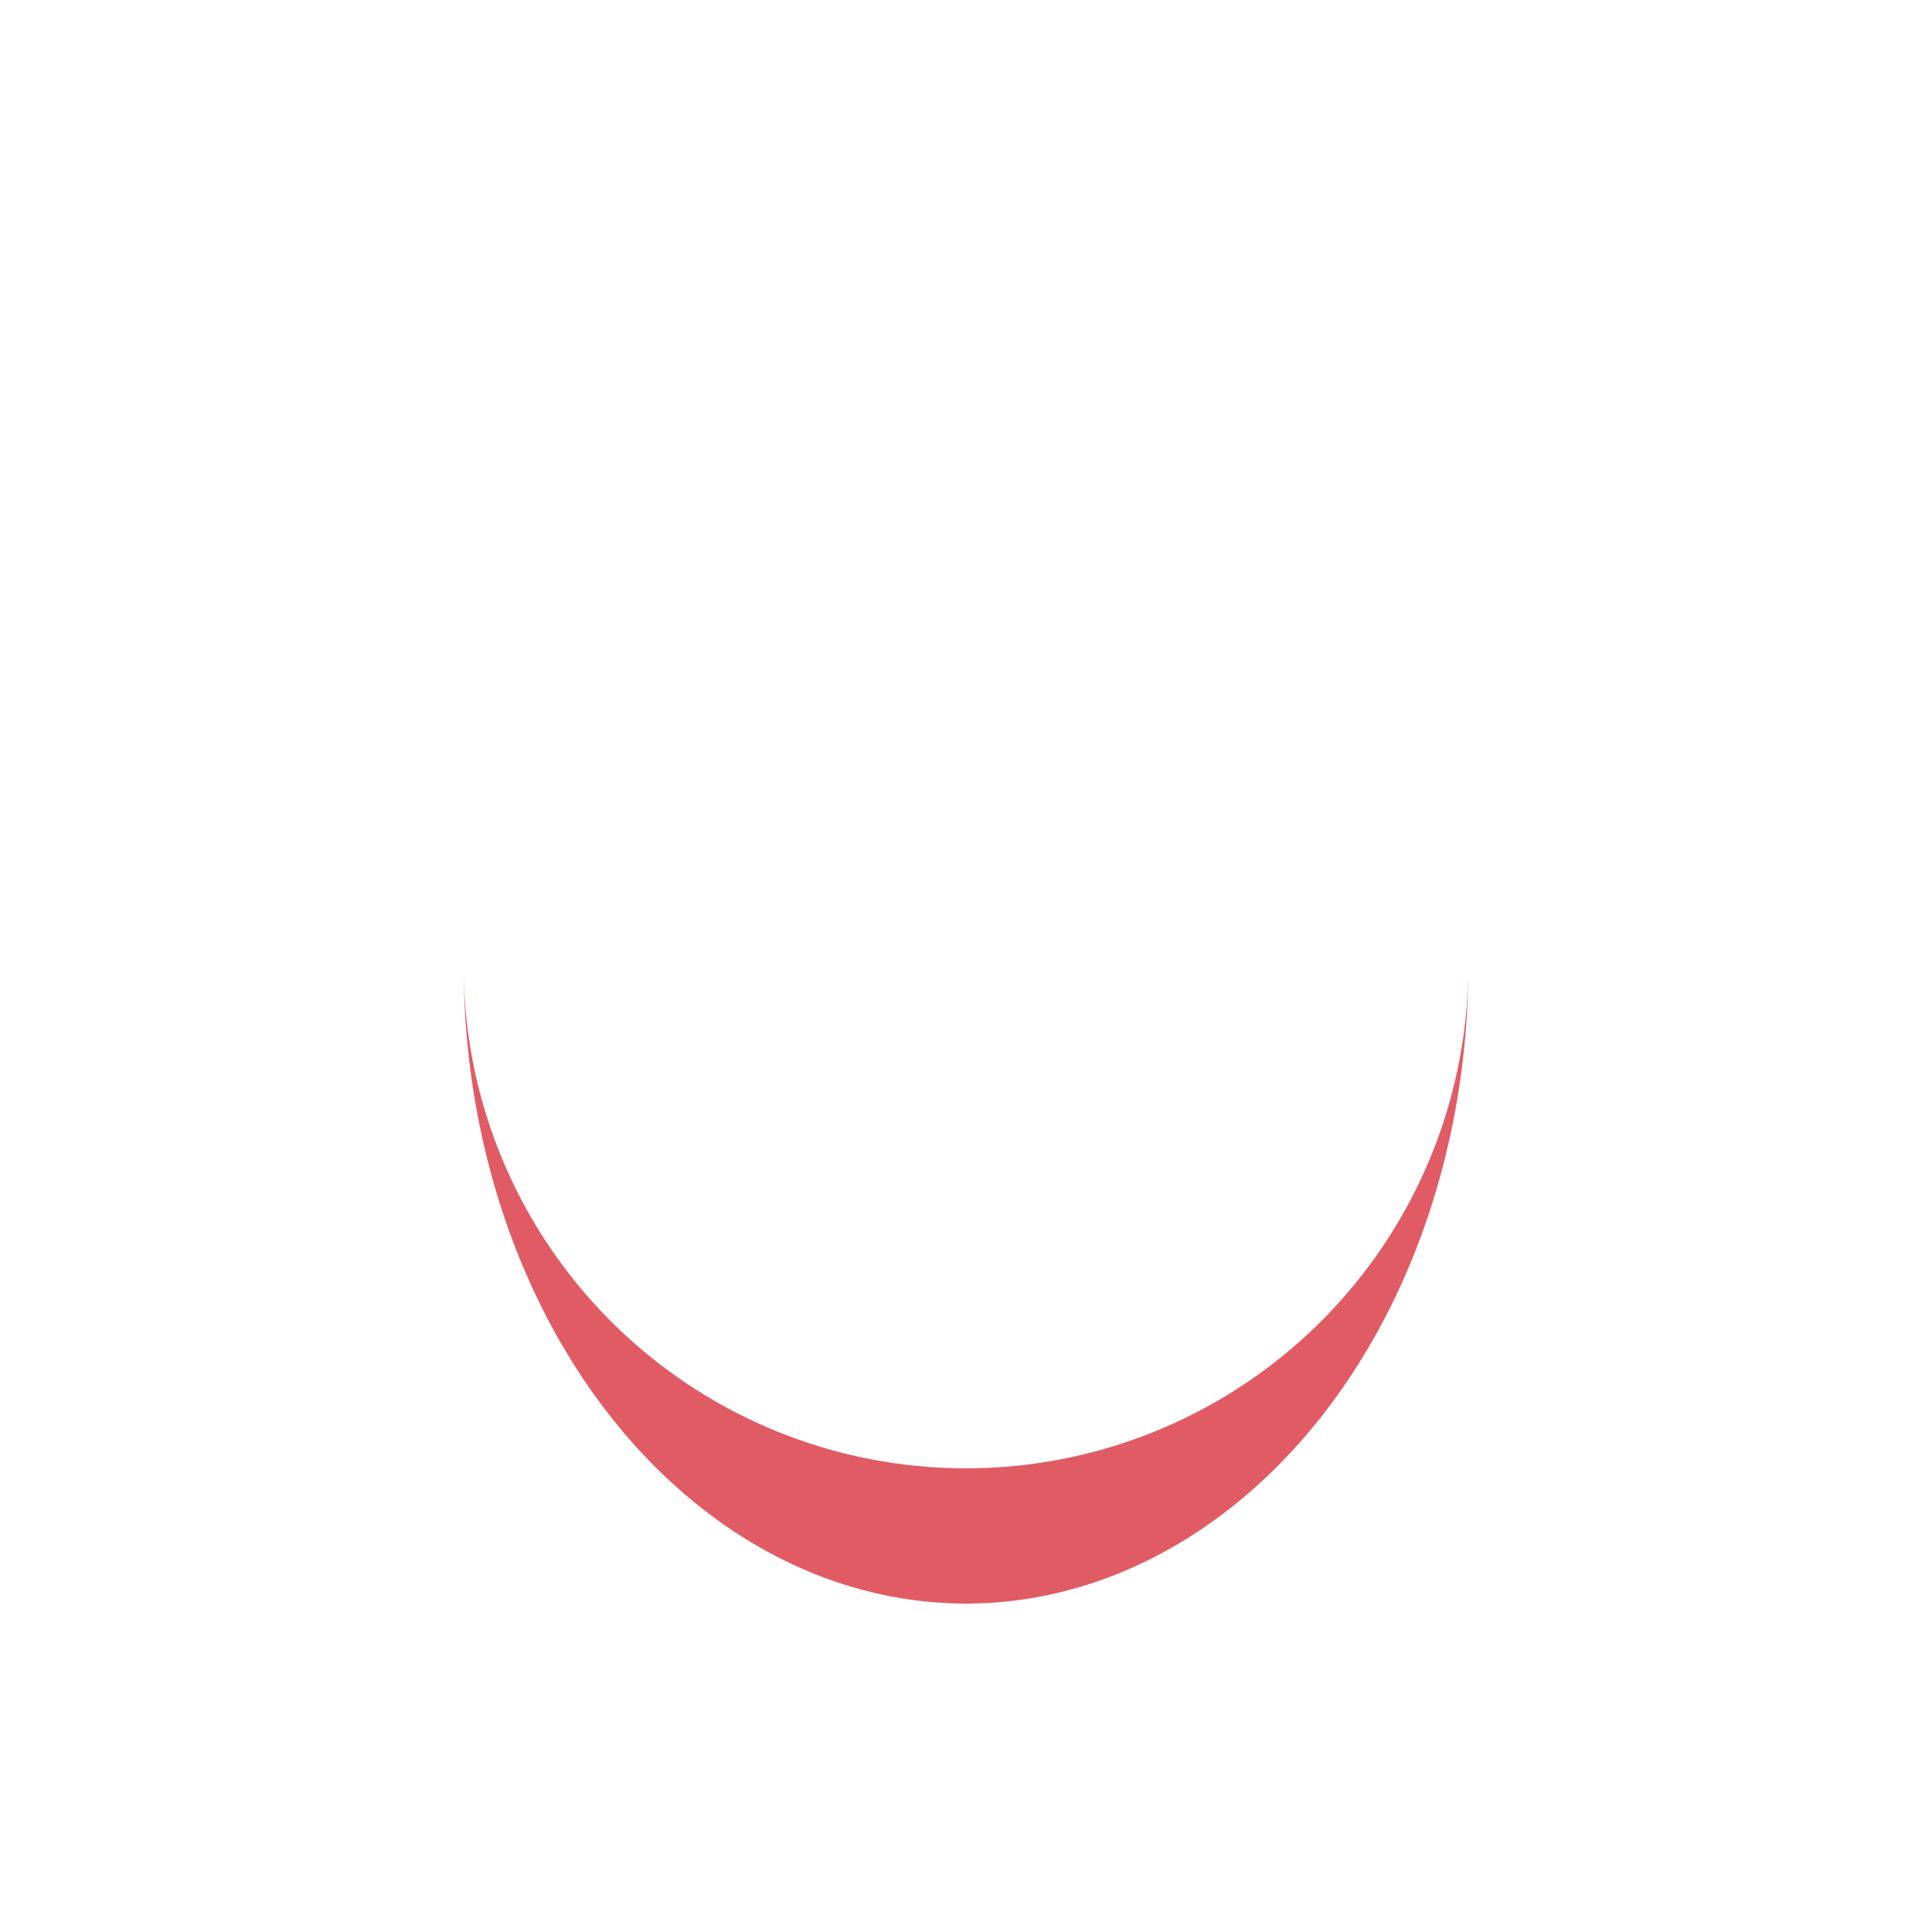 <?xml version="1.0" encoding="utf-8"?>
<svg xmlns="http://www.w3.org/2000/svg" xmlns:xlink="http://www.w3.org/1999/xlink" style="margin: auto; background: rgba(0, 0, 0, 0) none repeat scroll 0% 0%; display: block; shape-rendering: auto;" width="24px" height="24px" viewBox="0 0 100 100" preserveAspectRatio="xMidYMid">
<path d="M24 50A26 26 0 0 0 76 50A26 33 0 0 1 24 50" fill="#e15b64" stroke="none">
  <animateTransform attributeName="transform" type="rotate" dur="1s" repeatCount="indefinite" keyTimes="0;1" values="0 50 53.5;360 50 53.5"></animateTransform>
</path>
<!-- [ldio] generated by https://loading.io/ --></svg>